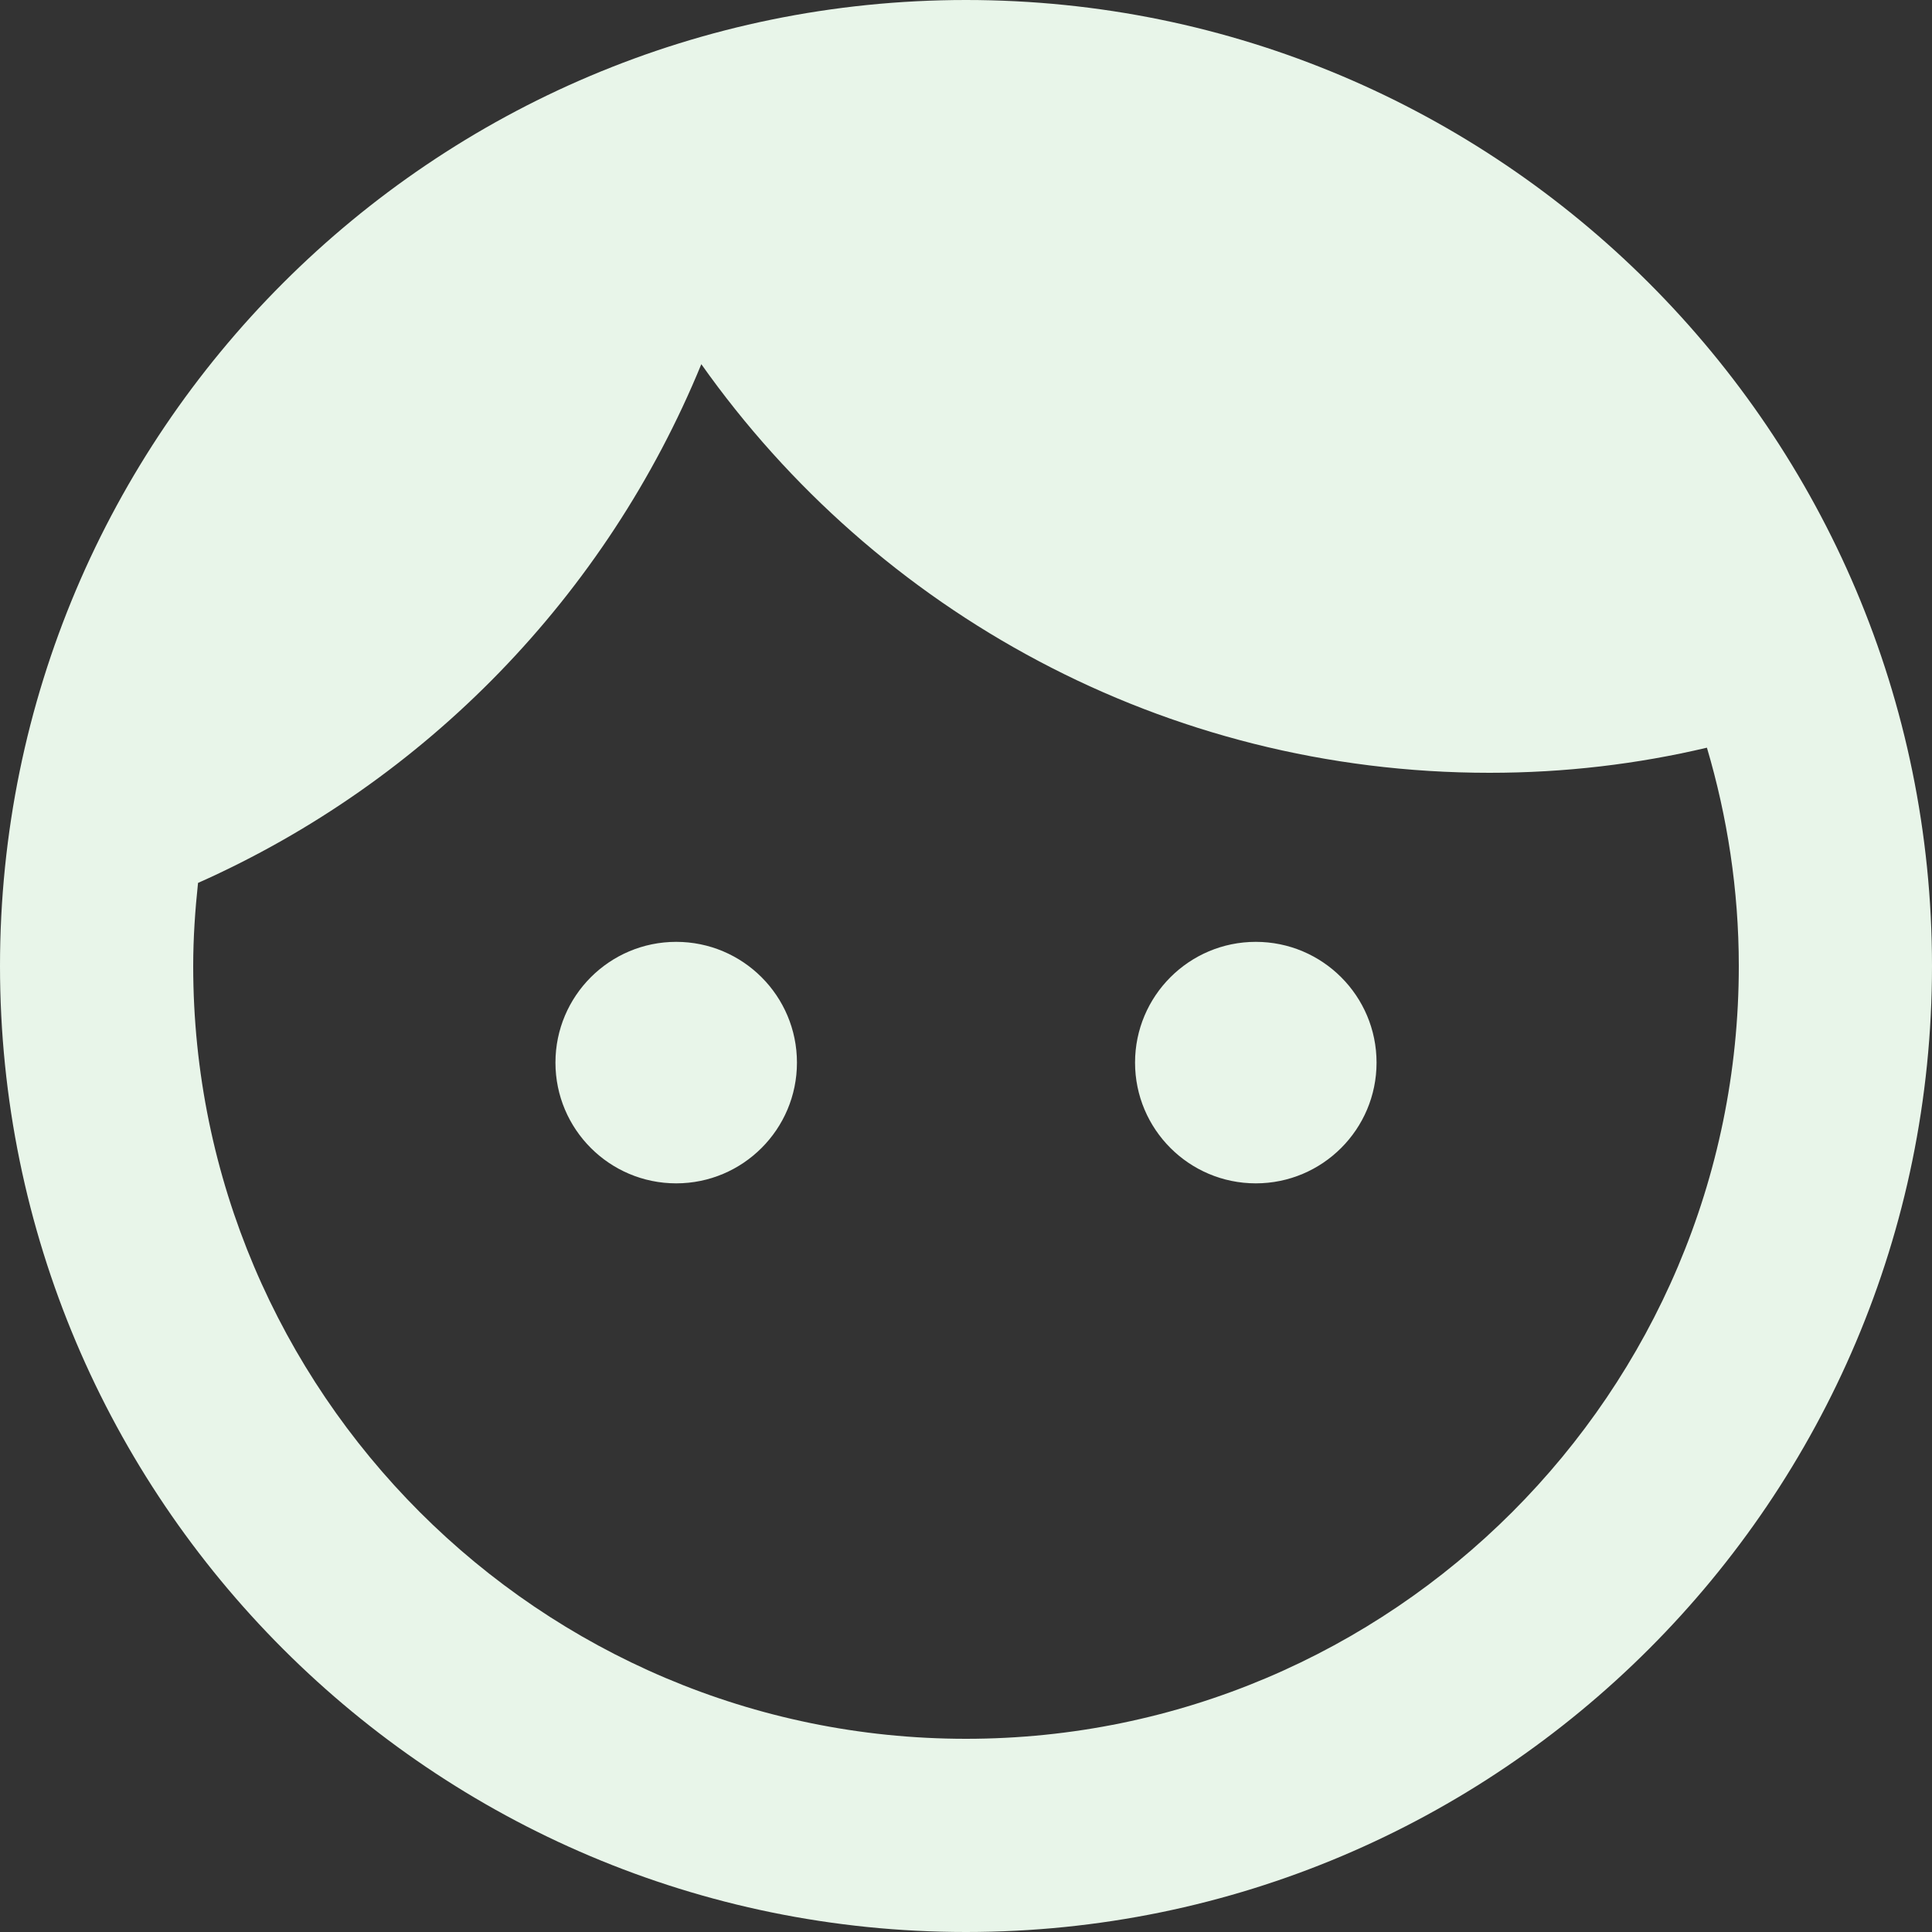 <svg width="50" height="50" viewBox="0 0 50 50" fill="none" xmlns="http://www.w3.org/2000/svg">
    <rect x="0" y="0" width="50" height="50" fill="#333333" stroke="none"/>
    <path d="M17.5 24.375C15.775 24.375 14.375 25.775 14.375 27.5C14.375 29.225 15.775 30.625 17.5 30.625C19.225 30.625 20.625 29.225 20.625 27.5C20.625 25.775 19.225 24.375 17.5 24.375ZM32.5 24.375C30.775 24.375 29.375 25.775 29.375 27.5C29.375 29.225 30.775 30.625 32.5 30.625C34.225 30.625 35.625 29.225 35.625 27.5C35.625 25.775 34.225 24.375 32.5 24.375ZM25 0C11.2 0 0 11.2 0 25C0 38.8 11.2 50 25 50C38.8 50 50 38.8 50 25C50 11.2 38.8 0 25 0ZM25 45C13.975 45 5 36.025 5 25C5 24.275 5.05 23.55 5.125 22.85C11.025 20.225 15.7 15.4 18.15 9.425C22.675 15.825 30.125 20 38.55 20C40.5 20 42.375 19.775 44.175 19.35C44.7 21.125 45 23.025 45 25C45 36.025 36.025 45 25 45Z" fill="#E8F5E9"/>
</svg>
